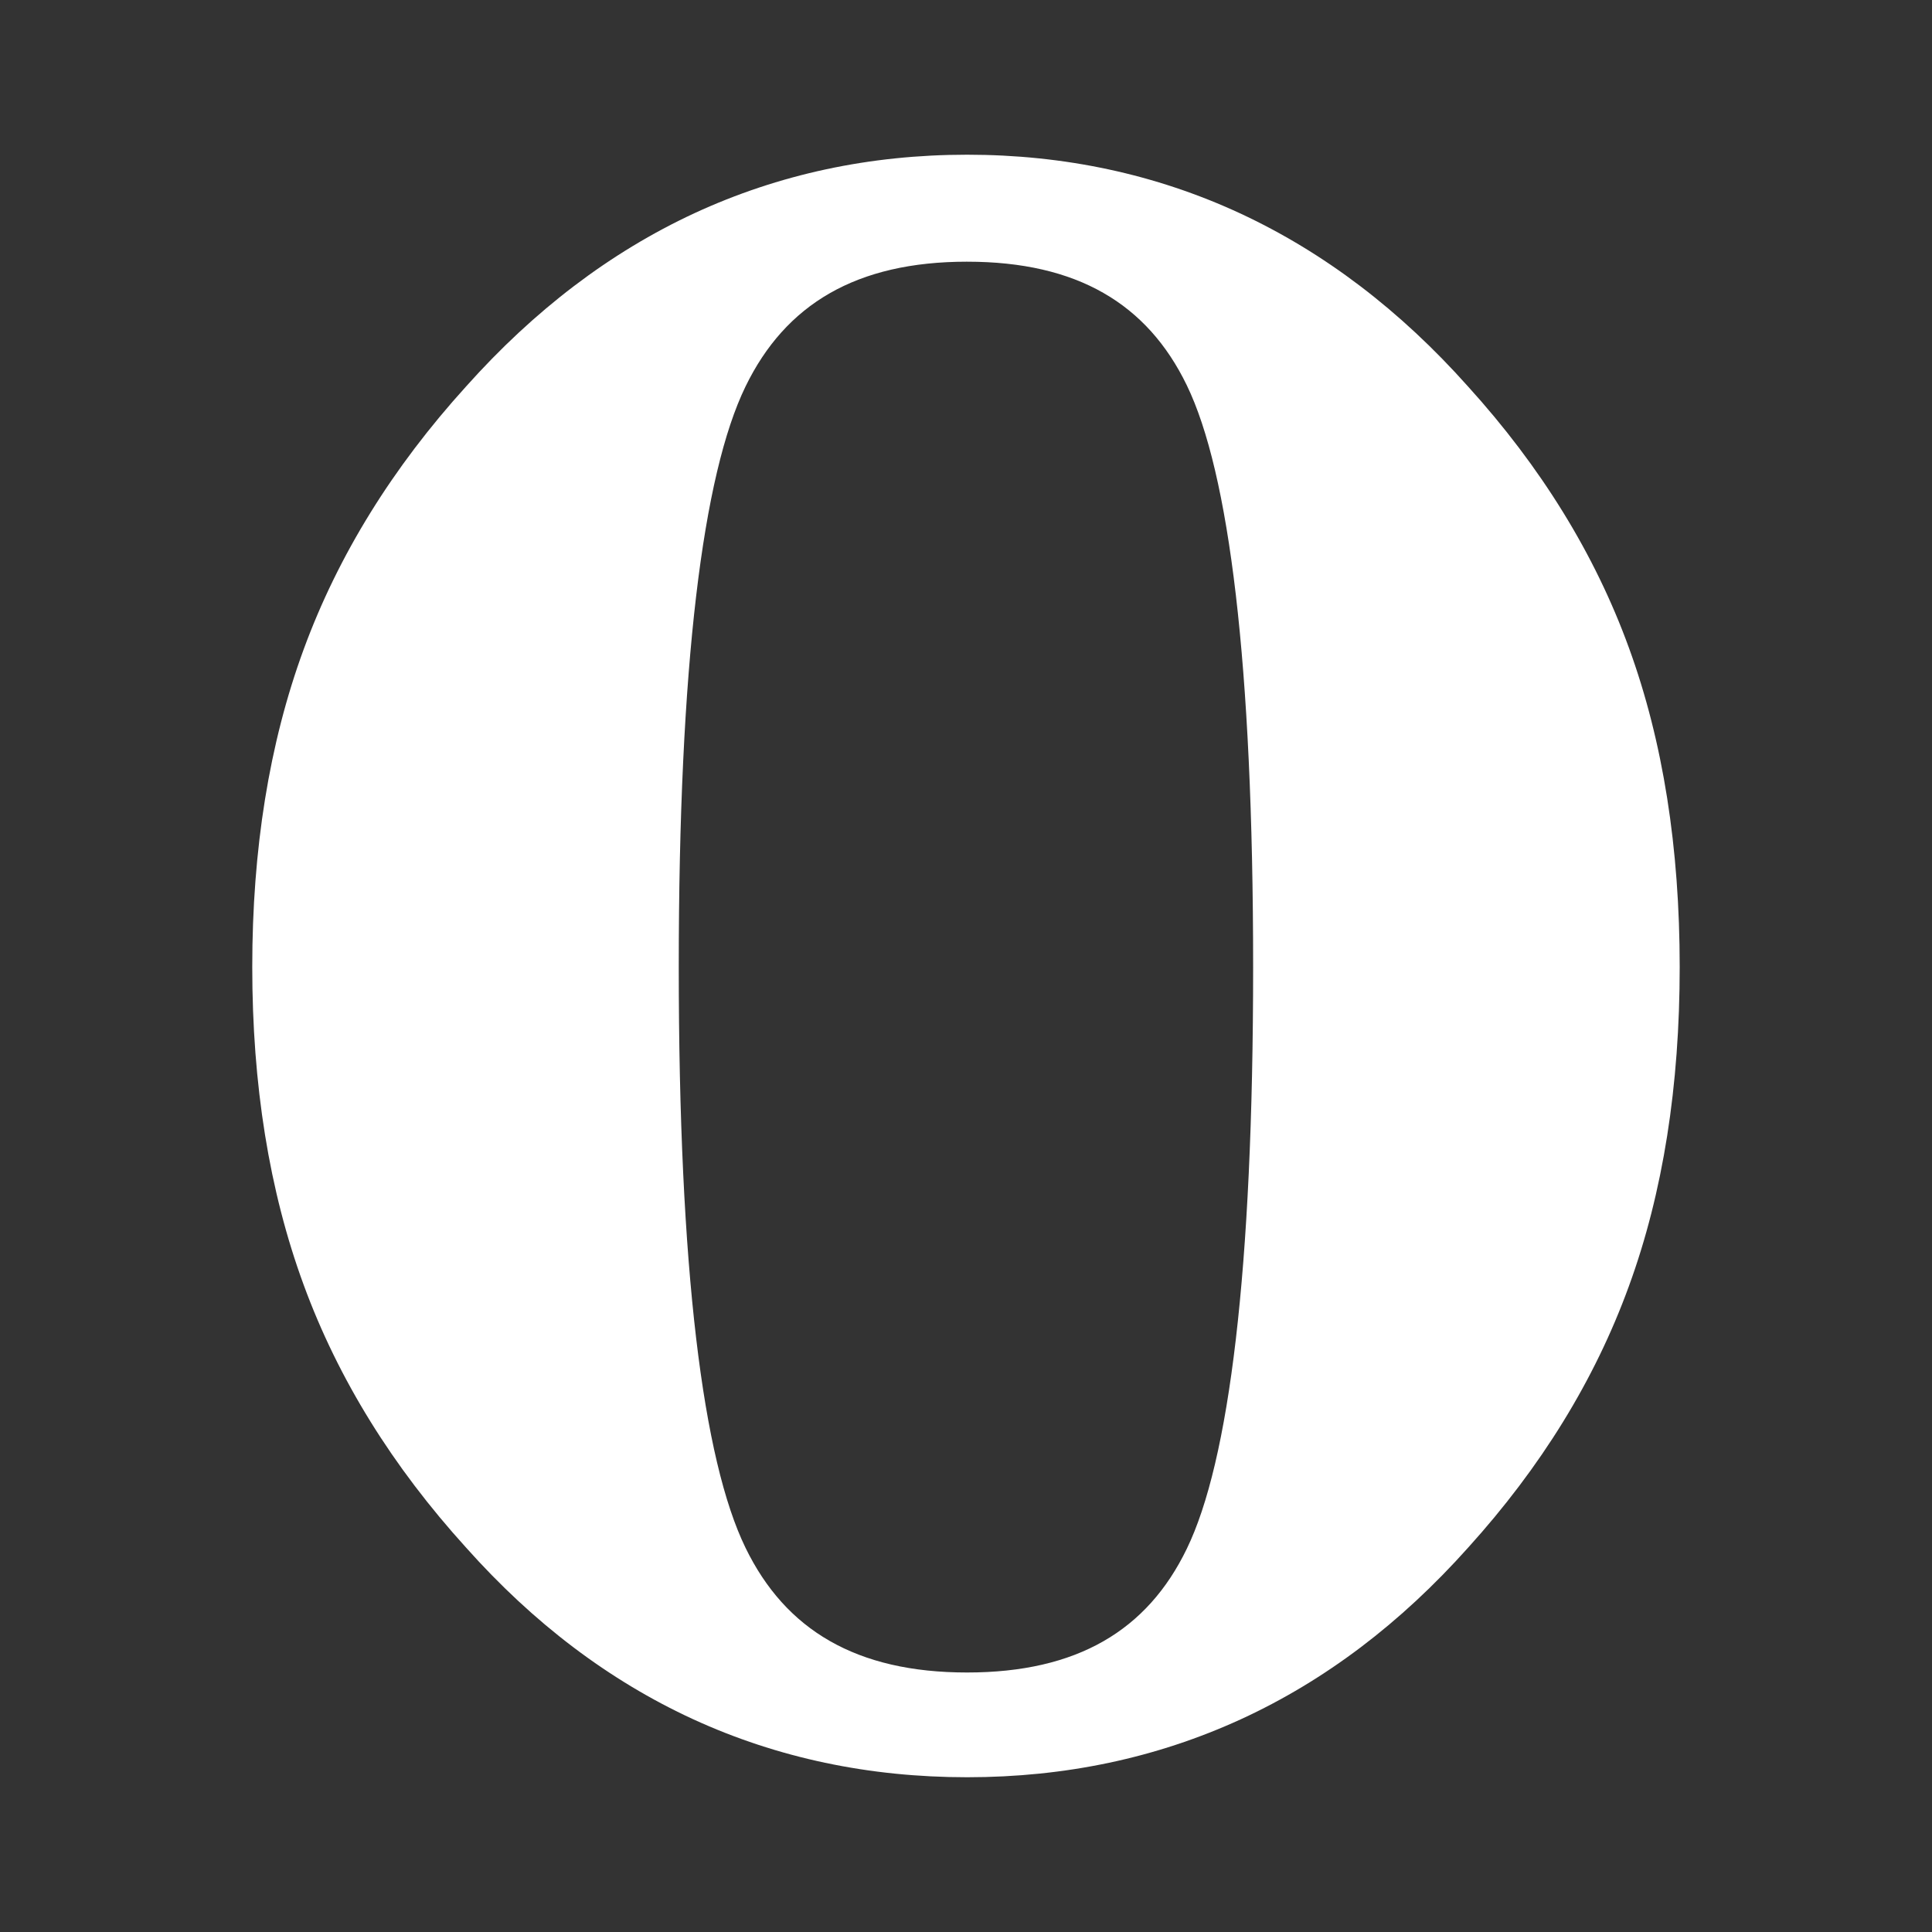 <?xml version="1.0" encoding="UTF-8" standalone="no"?>
<!-- Created with Inkscape (http://www.inkscape.org/) -->

<svg
   xmlns:dc="http://purl.org/dc/elements/1.1/"
   xmlns:cc="http://creativecommons.org/ns#"
   xmlns:rdf="http://www.w3.org/1999/02/22-rdf-syntax-ns#"
   xmlns:svg="http://www.w3.org/2000/svg"
   xmlns="http://www.w3.org/2000/svg"
   xmlns:inkscape="http://www.inkscape.org/namespaces/inkscape"
   version="1.1"
   width="100%"
   height="100%"
   viewBox="0 0 512 512"
   id="svg2">
  <rect x="0" y="0" width="512" height="512" fill="#333333" stroke="none"/>
  <defs
     id="defs4">
    <clipPath
       id="0">
      <path
         d="M 26,0 C 11.603,0 0,11.603 0,26 v 460 c 0,14.397 11.603,26 26,26 h 460 c 14.397,0 26,-11.603 26,-26 V 26 C 512,11.603 500.397,0 486,0 H 26"
         inkscape:connector-curvature="0"
         id="path7" />
    </clipPath>
  </defs>
  <path
     d="M 26,0 C 11.603,0 0,11.603 0,26 v 460 c 0,14.397 11.603,26 26,26 h 460 c 14.397,0 26,-11.603 26,-26 V 26 C 512,11.603 500.397,0 486,0 H 26"
     inkscape:connector-curvature="0"
     id="path9"
     style="fill:none" />
  <g
     clip-path="url(#0)"
     id="g57"
     style="opacity:0.0;fill-rule:evenodd">
    <path
       d="m 256.3,41 c -25.786,0 -49.909,5.164 -72.29,15.511 l 353.55,353.55 c 22.381,-10.347 46.5,-15.511 72.29,-15.511 z"
       inkscape:connector-curvature="0"
       id="path59" />
    <path
       d="m 184.01,56.52 c -22.38,10.39 -42.498,25.762 -60.49,45.903 l 353.55,353.55 c 17.989,-20.14 38.11,-35.512 60.49,-45.903 z"
       inkscape:connector-curvature="0"
       id="path61" />
    <path
       d="m 123.52,102.42 c -19.448,21.431 -33.883,44.691 -43.05,69.69 l 353.55,353.55 c 9.162,-24.998 23.598,-48.26 43.05,-69.69 z"
       inkscape:connector-curvature="0"
       id="path63" />
    <path
       d="m 80.48,172.11 c -9.166,24.961 -13.619,53.02 -13.619,84.15 l 353.55,353.55 c 0,-31.14 4.452,-59.19 13.619,-84.15 z"
       inkscape:connector-curvature="0"
       id="path65" />
    <path
       d="m 66.858,256.26 c 0,31.14 4.452,59.28 13.619,84.23 l 353.55,353.55 c -9.166,-24.952 -13.619,-53.09 -13.619,-84.23 z"
       inkscape:connector-curvature="0"
       id="path67" />
    <path
       d="m 80.48,340.49 c 9.163,25.02 23.598,48.22 43.05,69.65 l 353.55,353.55 c -19.448,-21.433 -33.882,-44.633 -43.05,-69.65 z"
       inkscape:connector-curvature="0"
       id="path69" />
    <path
       d="m 123.52,410.14 c 2.761,3.097 5.575,6.081 8.444,8.95 l 353.55,353.55 c -2.869,-2.869 -5.683,-5.852 -8.444,-8.95 z"
       inkscape:connector-curvature="0"
       id="path71" />
    <path
       d="m 131.97,419.09 c 15.63,15.63 32.87,27.855 51.743,36.545 l 353.55,353.55 C 518.389,800.496 501.153,788.27 485.52,772.64 z"
       inkscape:connector-curvature="0"
       id="path73" />
    <path
       d="m 183.71,455.64 c 22.359,10.263 46.618,15.363 72.59,15.363 l 353.55,353.55 c -25.972,0 -50.23,-5.1 -72.59,-15.363 z"
       inkscape:connector-curvature="0"
       id="path75" />
    <path
       d="m 256.3,471 c 25.969,0 50.16,-5.103 72.54,-15.363 l 353.55,353.55 c -22.381,10.26 -46.576,15.363 -72.54,15.363 z"
       inkscape:connector-curvature="0"
       id="path77" />
    <path
       d="m 328.84,455.64 c 22.38,-10.284 42.4,-25.523 60.23,-45.49 L 742.62,763.7 c -17.827,19.971 -37.852,35.21 -60.23,45.49 z"
       inkscape:connector-curvature="0"
       id="path79" />
    <path
       d="m 389.08,410.14 c 19.256,-21.283 33.542,-44.36 42.601,-69.28 l 353.55,353.55 c -9.06,24.92 -23.345,48 -42.601,69.28 z"
       inkscape:connector-curvature="0"
       id="path81" />
    <path
       d="m 431.68,340.86 c 9.08,-24.83 13.465,-53.11 13.465,-84.6 l 353.55,353.55 c 0,31.497 -4.388,59.773 -13.465,84.6 z"
       inkscape:connector-curvature="0"
       id="path83" />
    <path
       d="m 445.14,256.26 c 0,-31.507 -4.391,-59.753 -13.465,-84.6 l 353.55,353.55 c 9.07,24.85 13.465,53.1 13.465,84.6 z"
       inkscape:connector-curvature="0"
       id="path85" />
    <path
       d="m 431.68,171.65 c -9.05,-24.893 -23.36,-47.979 -42.637,-69.24 l 353.55,353.55 c 19.277,21.259 33.585,44.35 42.637,69.24 z"
       inkscape:connector-curvature="0"
       id="path87" />
    <path
       d="m 389.04,102.41 c -2.822,-3.167 -5.698,-6.216 -8.628,-9.147 l 353.55,353.55 c 2.93,2.93 5.806,5.98 8.628,9.147 z"
       inkscape:connector-curvature="0"
       id="path89" />
    <path
       d="m 380.41,93.27 c -15.707,-15.707 -32.979,-28 -51.828,-36.756 l 353.55,353.55 c 18.85,8.754 36.12,21.05 51.828,36.756 z"
       inkscape:connector-curvature="0"
       id="path91" />
    <path
       d="M 328.58,56.51 C 306.236,46.163 282.067,40.999 256.29,40.999 l 353.55,353.55 c 25.777,0 49.947,5.164 72.29,15.511 z"
       inkscape:connector-curvature="0"
       id="path93" />
    <path
       d="m 256.29,69.35 c 20.651,0 35.988,5.584 46.901,16.498 l 353.55,353.55 C 645.827,428.484 630.491,422.9 609.84,422.9 z"
       inkscape:connector-curvature="0"
       id="path95" />
    <path
       d="m 303.19,85.85 c 4.508,4.508 8.26,9.924 11.322,16.232 l 353.55,353.55 c -3.061,-6.308 -6.814,-11.725 -11.322,-16.232 z"
       inkscape:connector-curvature="0"
       id="path97" />
    <path
       d="m 314.52,102.08 c 11.231,23.12 17.589,73.7 17.589,154.19 l 353.55,353.55 c 0,-80.49 -6.358,-131.07 -17.589,-154.19 z"
       inkscape:connector-curvature="0"
       id="path99" />
    <path
       d="m 332.11,256.27 c 0,80.53 -6.355,131.1 -17.589,154.19 l 353.55,353.55 c 11.234,-23.08 17.589,-73.65 17.589,-154.19 z"
       inkscape:connector-curvature="0"
       id="path101" />
    <path
       d="m 314.52,410.45 c -10.473,21.623 -29.05,32.767 -58.22,32.767 l 353.55,353.55 c 29.18,0 47.75,-11.144 58.22,-32.767 z"
       inkscape:connector-curvature="0"
       id="path103" />
    <path
       d="m 256.29,443.22 c -20.782,0 -36.25,-5.645 -47.27,-16.67 L 562.57,780.1 c 11.02,11.02 26.49,16.67 47.27,16.67 z"
       inkscape:connector-curvature="0"
       id="path105" />
    <path
       d="m 209.02,426.55 c -4.546,-4.546 -8.337,-10.01 -11.434,-16.364 l 353.55,353.55 c 3.097,6.357 6.888,11.818 11.434,16.364 z"
       inkscape:connector-curvature="0"
       id="path107" />
    <path
       d="m 197.59,410.19 c -11.339,-23.295 -17.7,-73.79 -17.7,-153.93 l 353.55,353.55 c 0,80.14 6.361,130.64 17.7,153.93 z"
       inkscape:connector-curvature="0"
       id="path109" />
    <path
       d="m 179.89,256.25 c 0,-80.12 6.363,-130.56 17.7,-153.86 l 353.55,353.55 c -11.337,23.294 -17.7,73.74 -17.7,153.86 z"
       inkscape:connector-curvature="0"
       id="path111" />
    <path
       d="m 197.59,102.4 c 10.603,-21.79 29.356,-33.06 58.706,-33.06 l 353.55,353.55 c -29.35,0 -48.1,11.273 -58.706,33.06 z"
       inkscape:connector-curvature="0"
       id="path113" />
  </g>
  <path
     d="m 256.3,41 c -25.786,0 -49.909,5.164 -72.29,15.511 -22.38,10.39 -42.498,25.762 -60.49,45.903 -19.448,21.431 -33.883,44.691 -43.05,69.69 -9.166,24.961 -13.619,53.02 -13.619,84.15 0,31.14 4.452,59.28 13.619,84.23 9.163,25.02 23.598,48.22 43.05,69.65 17.8,19.973 37.849,35.21 60.19,45.49 22.359,10.263 46.618,15.363 72.59,15.363 25.969,0 50.16,-5.103 72.54,-15.363 22.38,-10.284 42.4,-25.523 60.23,-45.49 19.256,-21.283 33.542,-44.36 42.601,-69.28 9.08,-24.83 13.465,-53.11 13.465,-84.6 0,-31.507 -4.391,-59.753 -13.465,-84.6 -9.05,-24.893 -23.36,-47.979 -42.637,-69.24 C 371.089,82.274 350.944,66.899 328.574,56.511 306.23,46.164 282.061,41 256.284,41 m 0,28.351 c 29.18,0 47.75,11.149 58.22,32.73 11.231,23.12 17.589,73.7 17.589,154.19 0,80.53 -6.355,131.1 -17.589,154.19 -10.473,21.623 -29.05,32.767 -58.22,32.767 -29.352,0 -48.1,-11.261 -58.706,-33.03 -11.339,-23.295 -17.7,-73.79 -17.7,-153.93 0,-80.12 6.363,-130.56 17.7,-153.86 10.603,-21.79 29.356,-33.06 58.706,-33.06"
     inkscape:connector-curvature="0"
     id="path115"
     style="fill:#ffffff;fill-rule:evenodd" />
</svg>
